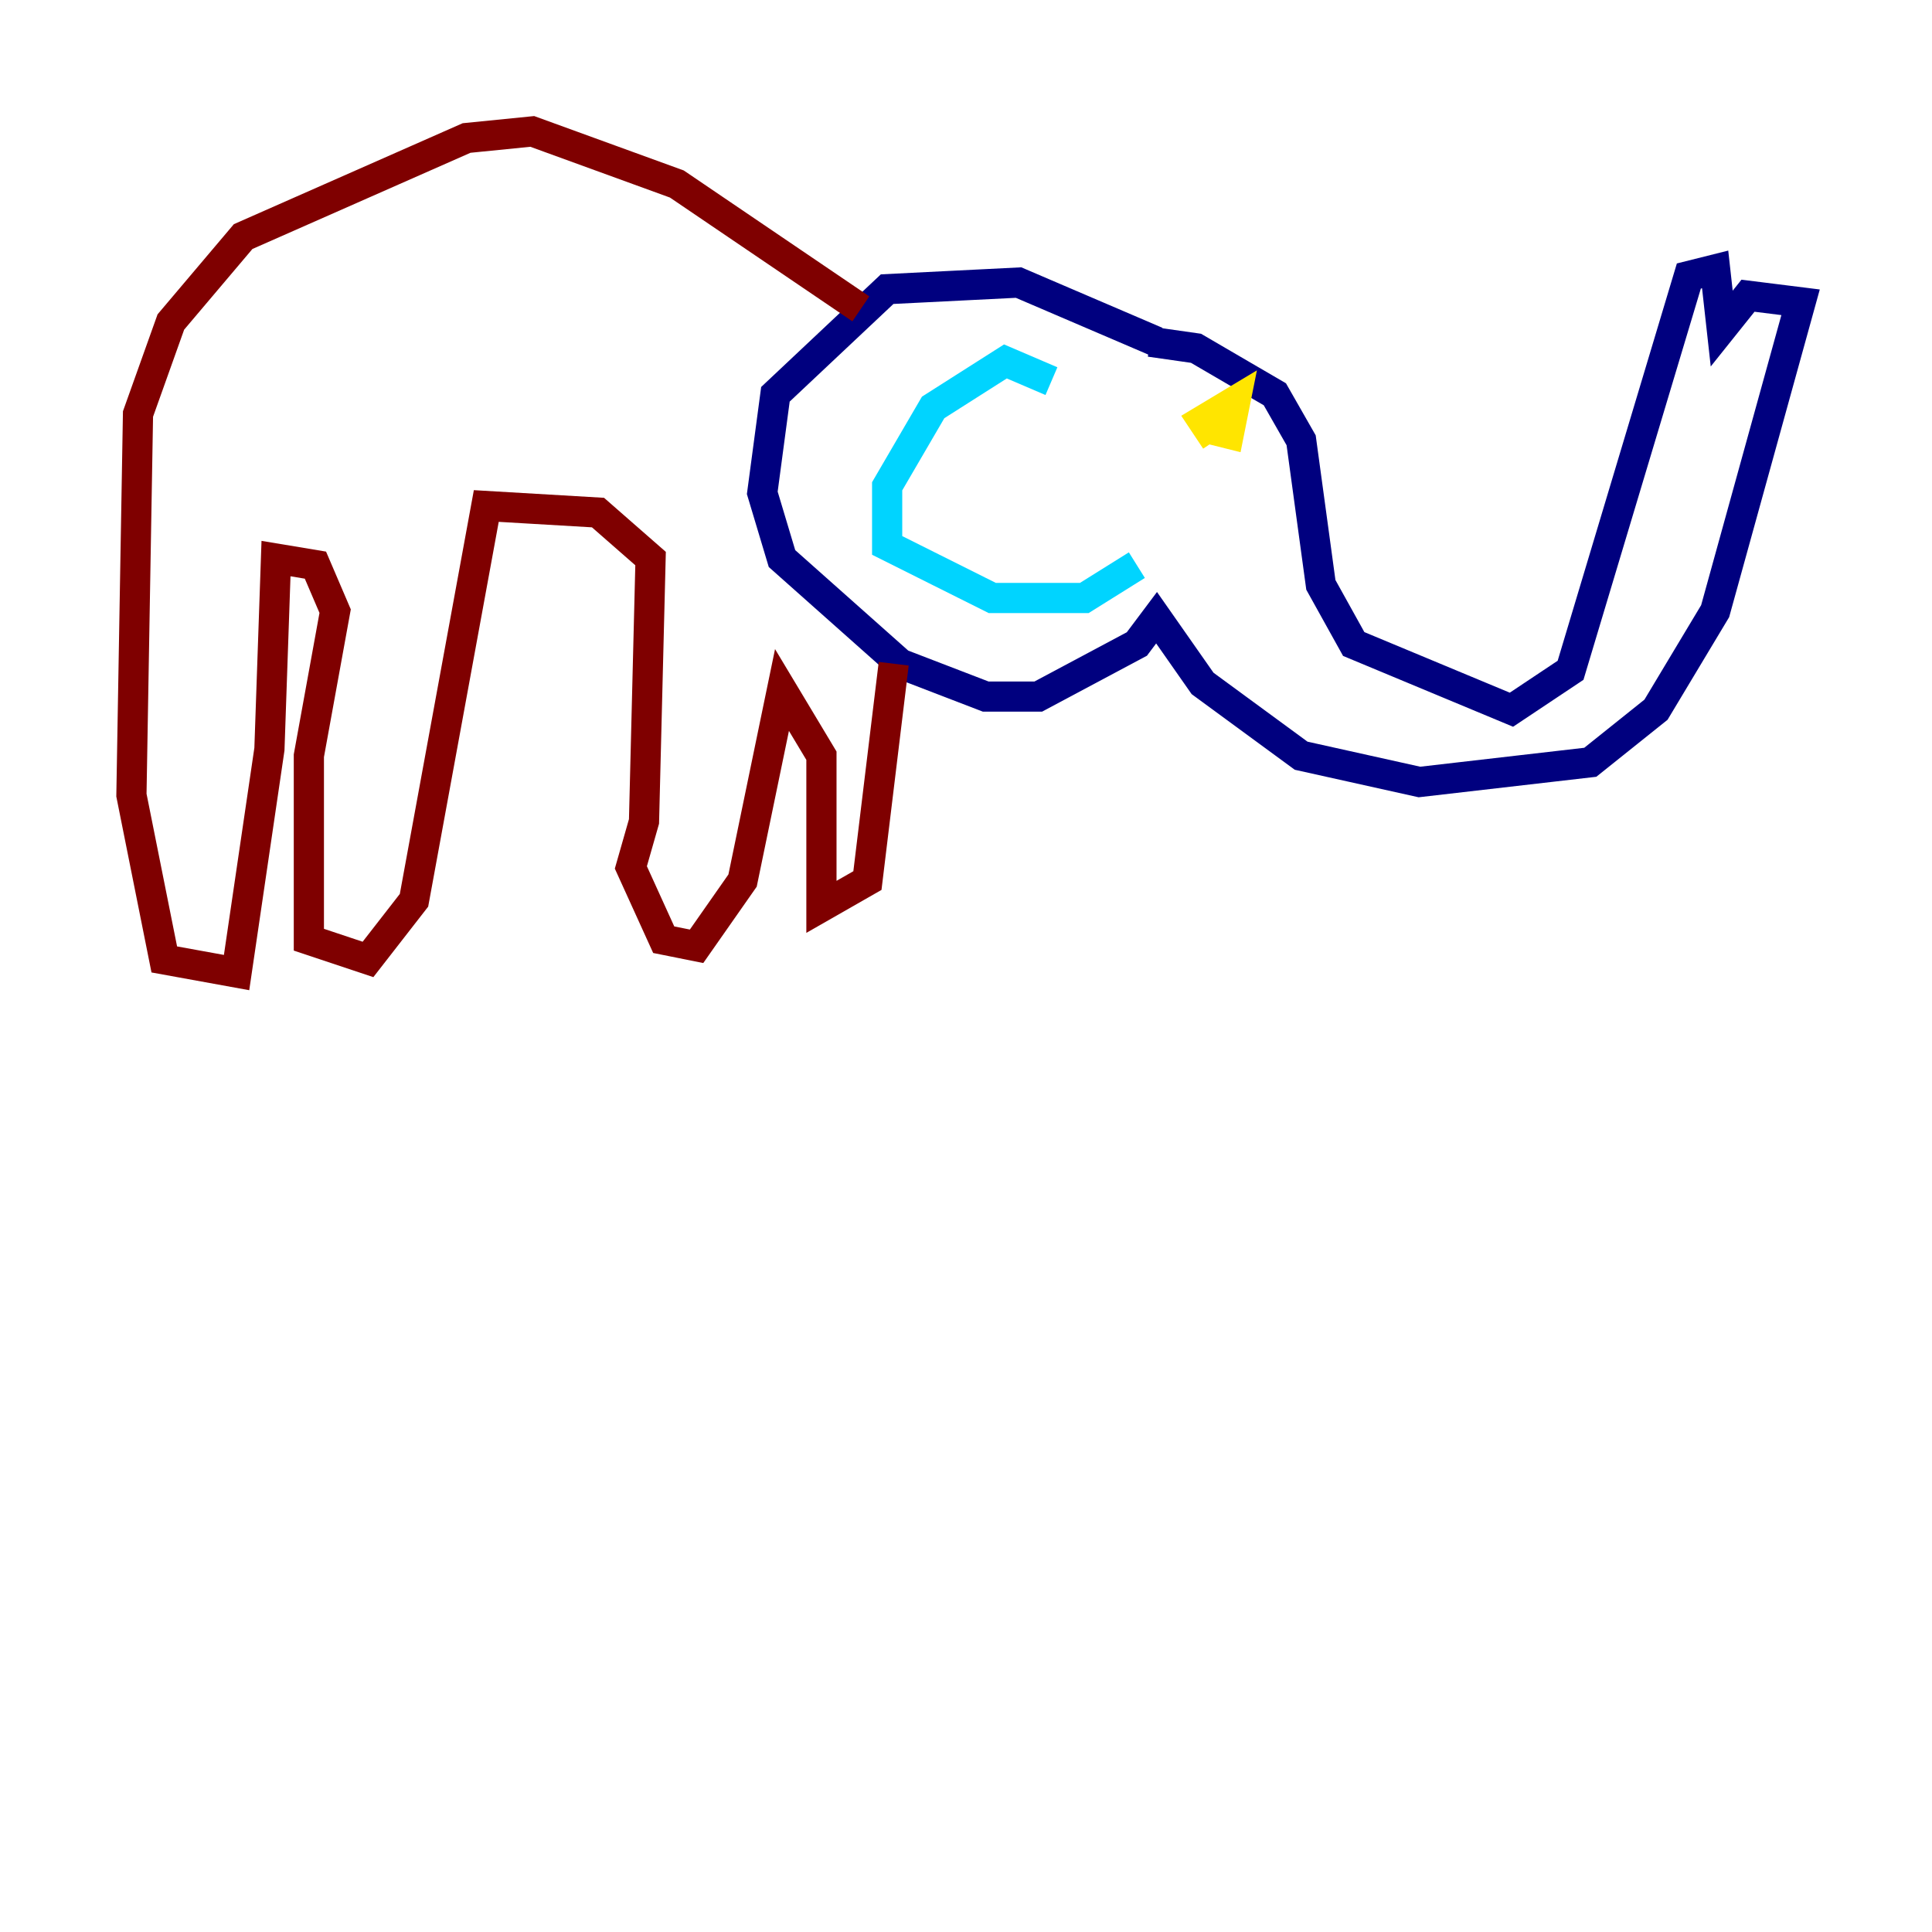 <?xml version="1.0" encoding="utf-8" ?>
<svg baseProfile="tiny" height="128" version="1.2" viewBox="0,0,128,128" width="128" xmlns="http://www.w3.org/2000/svg" xmlns:ev="http://www.w3.org/2001/xml-events" xmlns:xlink="http://www.w3.org/1999/xlink"><defs /><polyline fill="none" points="76.626,22.64 67.483,18.721 58.776,19.157 51.374,26.122 50.503,32.653 51.809,37.007 59.646,43.973 65.306,46.15 68.789,46.15 75.32,42.667 76.626,40.925 79.674,45.279 86.204,50.068 94.041,51.809 105.361,50.503 109.714,47.02 113.633,40.49 119.293,20.027 115.809,19.592 114.068,21.769 113.633,17.85 111.891,18.286 104.054,44.408 100.136,47.02 89.687,42.667 87.51,38.748 86.204,29.17 84.463,26.122 79.238,23.075 76.191,22.64" stroke="#00007f" stroke-width="2" /><polyline fill="none" points="69.66,25.252 66.612,23.946 61.823,26.993 58.776,32.218 58.776,36.136 65.742,39.619 71.837,39.619 75.32,37.442" stroke="#00d4ff" stroke-width="2" /><polyline fill="none" points="80.544,29.17 79.674,27.864 81.85,26.558 81.415,28.735 79.674,28.299" stroke="#ffe500" stroke-width="2" /><polyline fill="none" points="57.034,20.463 44.843,12.191 35.265,8.707 30.912,9.143 16.109,15.674 11.32,21.333 9.143,27.429 8.707,52.68 10.884,63.565 15.674,64.435 17.85,49.633 18.286,37.007 20.898,37.442 22.204,40.49 20.463,50.068 20.463,62.258 24.381,63.565 27.429,59.646 32.218,33.524 39.619,33.959 43.102,37.007 42.667,54.422 41.796,57.469 43.973,62.258 46.15,62.694 49.197,58.34 51.809,45.714 54.422,50.068 54.422,60.082 57.469,58.34 59.211,43.973" stroke="#7f0000" stroke-width="2" /></svg>